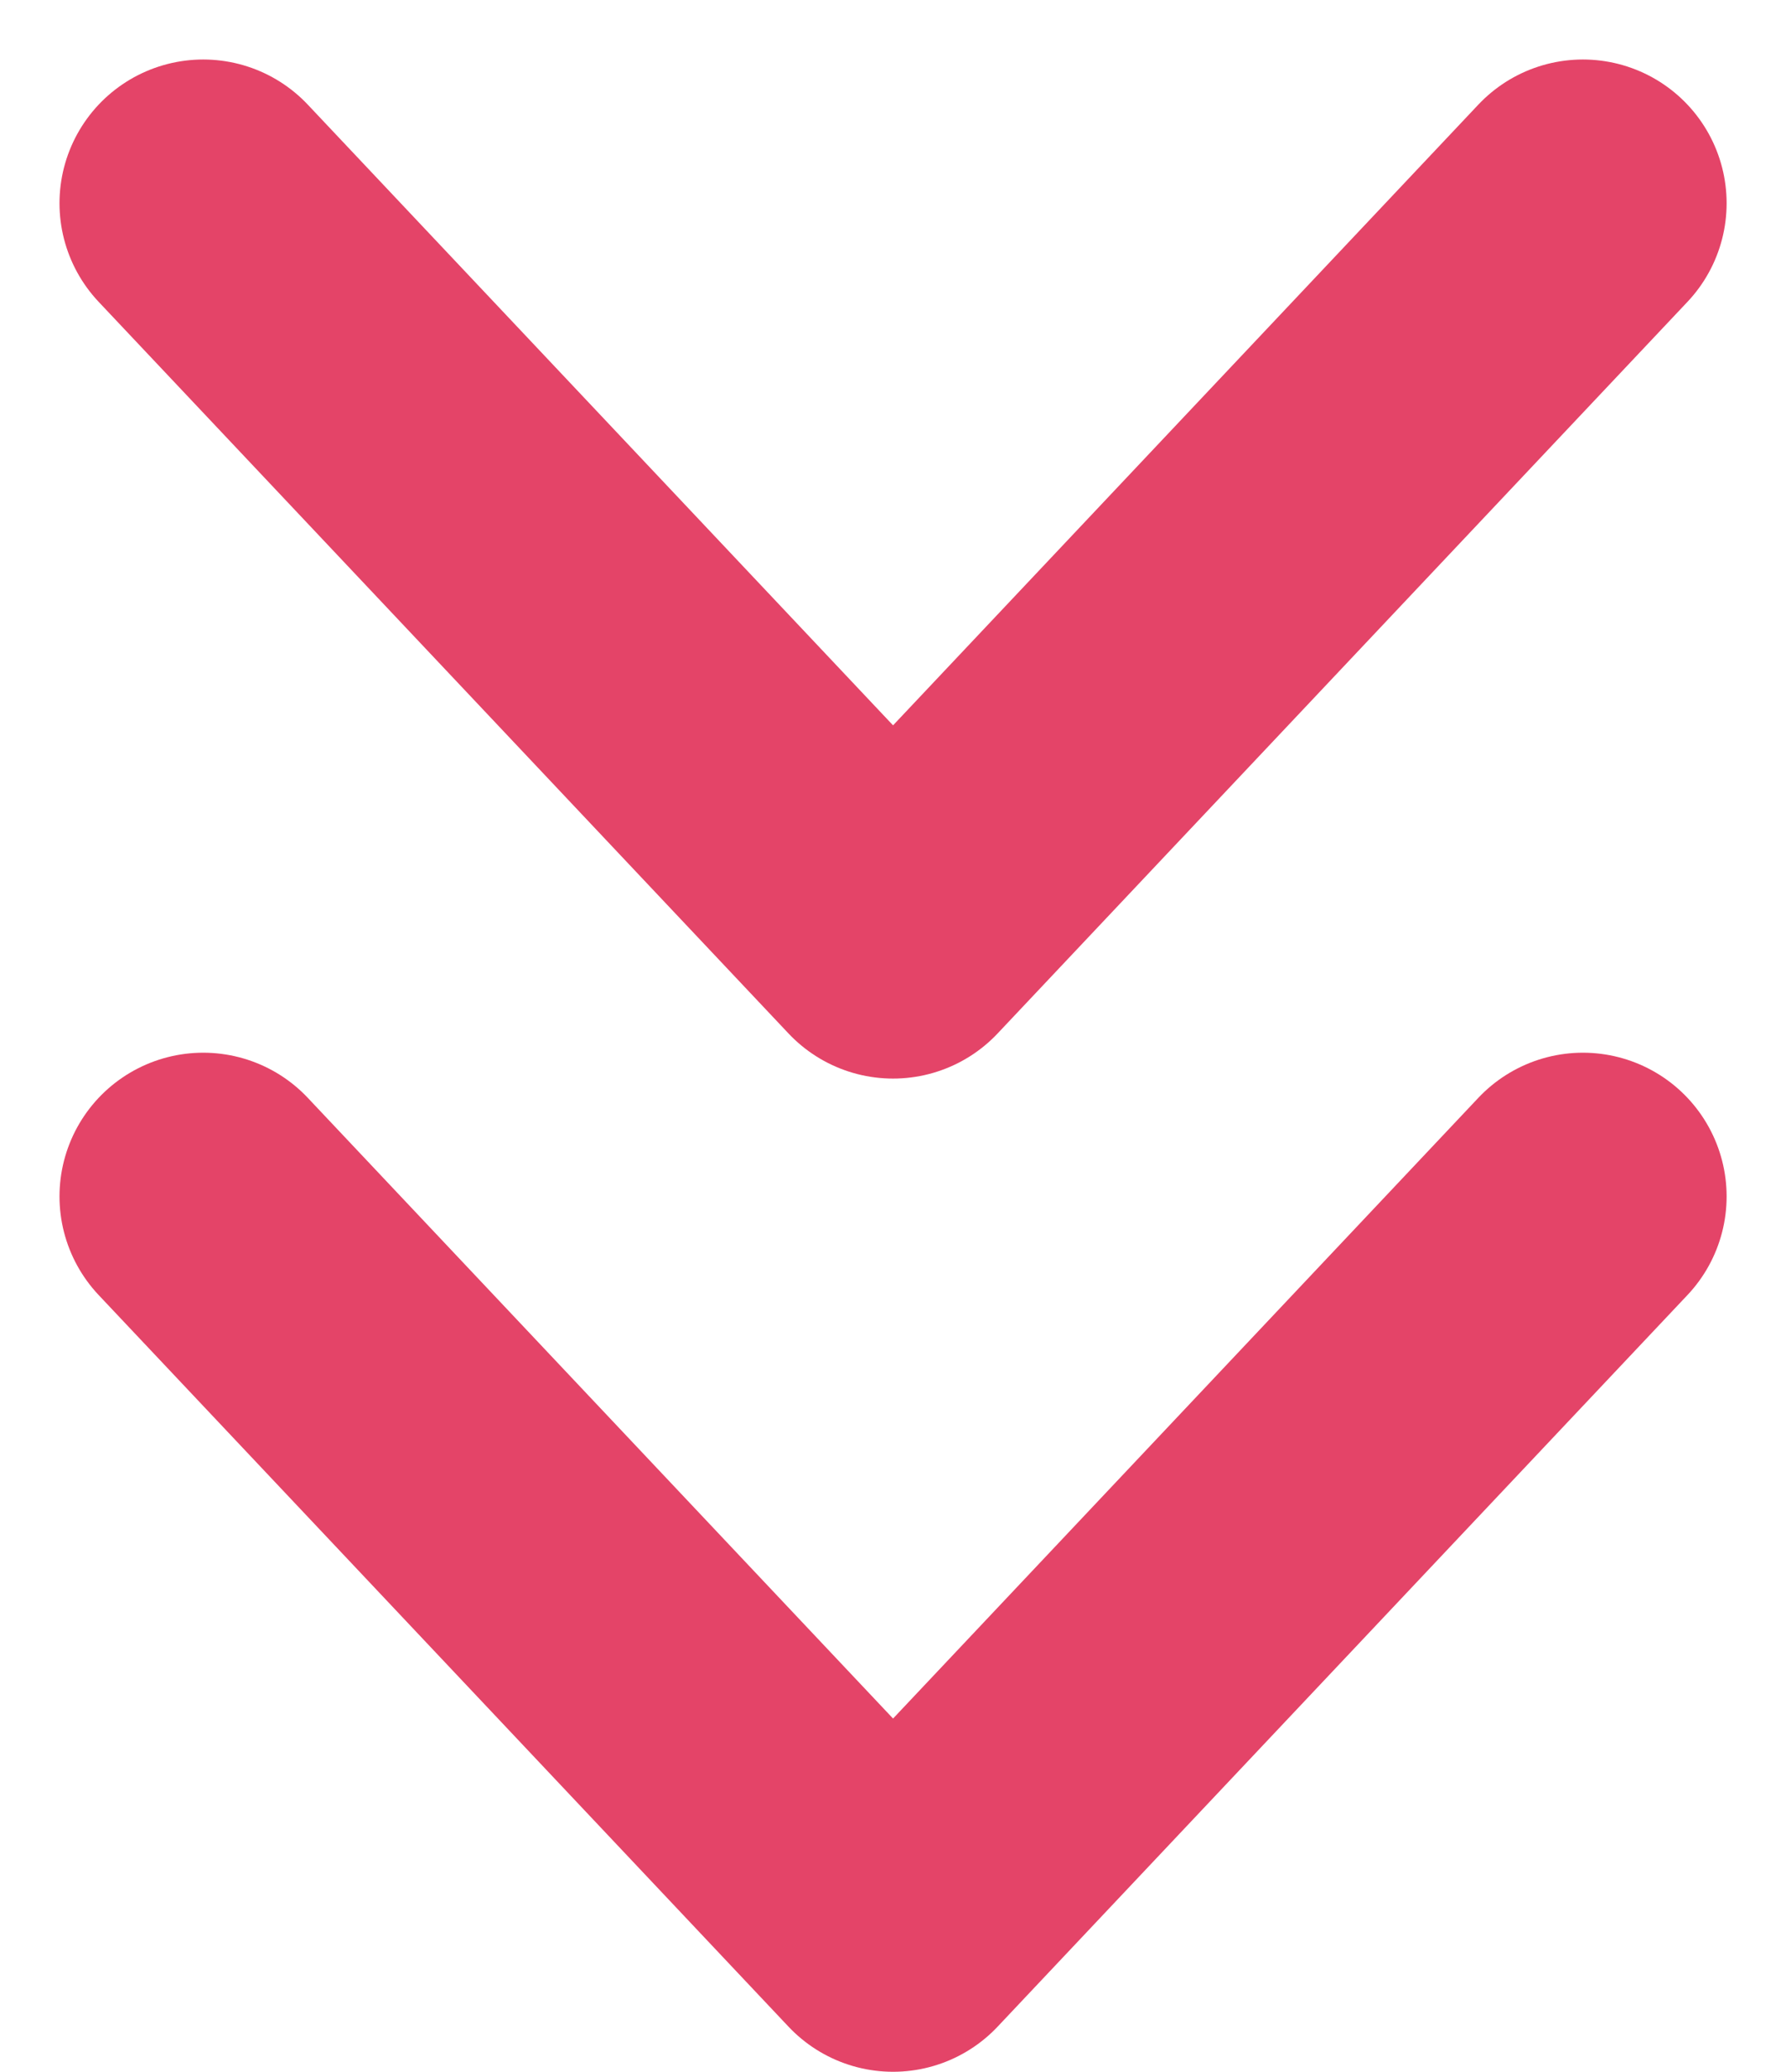 <svg height="36.034" viewBox="0 0 31.068 36.034" width="31.068" xmlns="http://www.w3.org/2000/svg"><g fill="none" stroke="#E44468" stroke-linecap="round" stroke-linejoin="round" stroke-width="5" transform="translate(-287.965 -275.459)"><path d="m315.5 278.994-12 12.725-12-12.725"/><path d="m315.5 287.963-12 12.725-12-12.725" transform="translate(0 8.306)"/></g></svg>